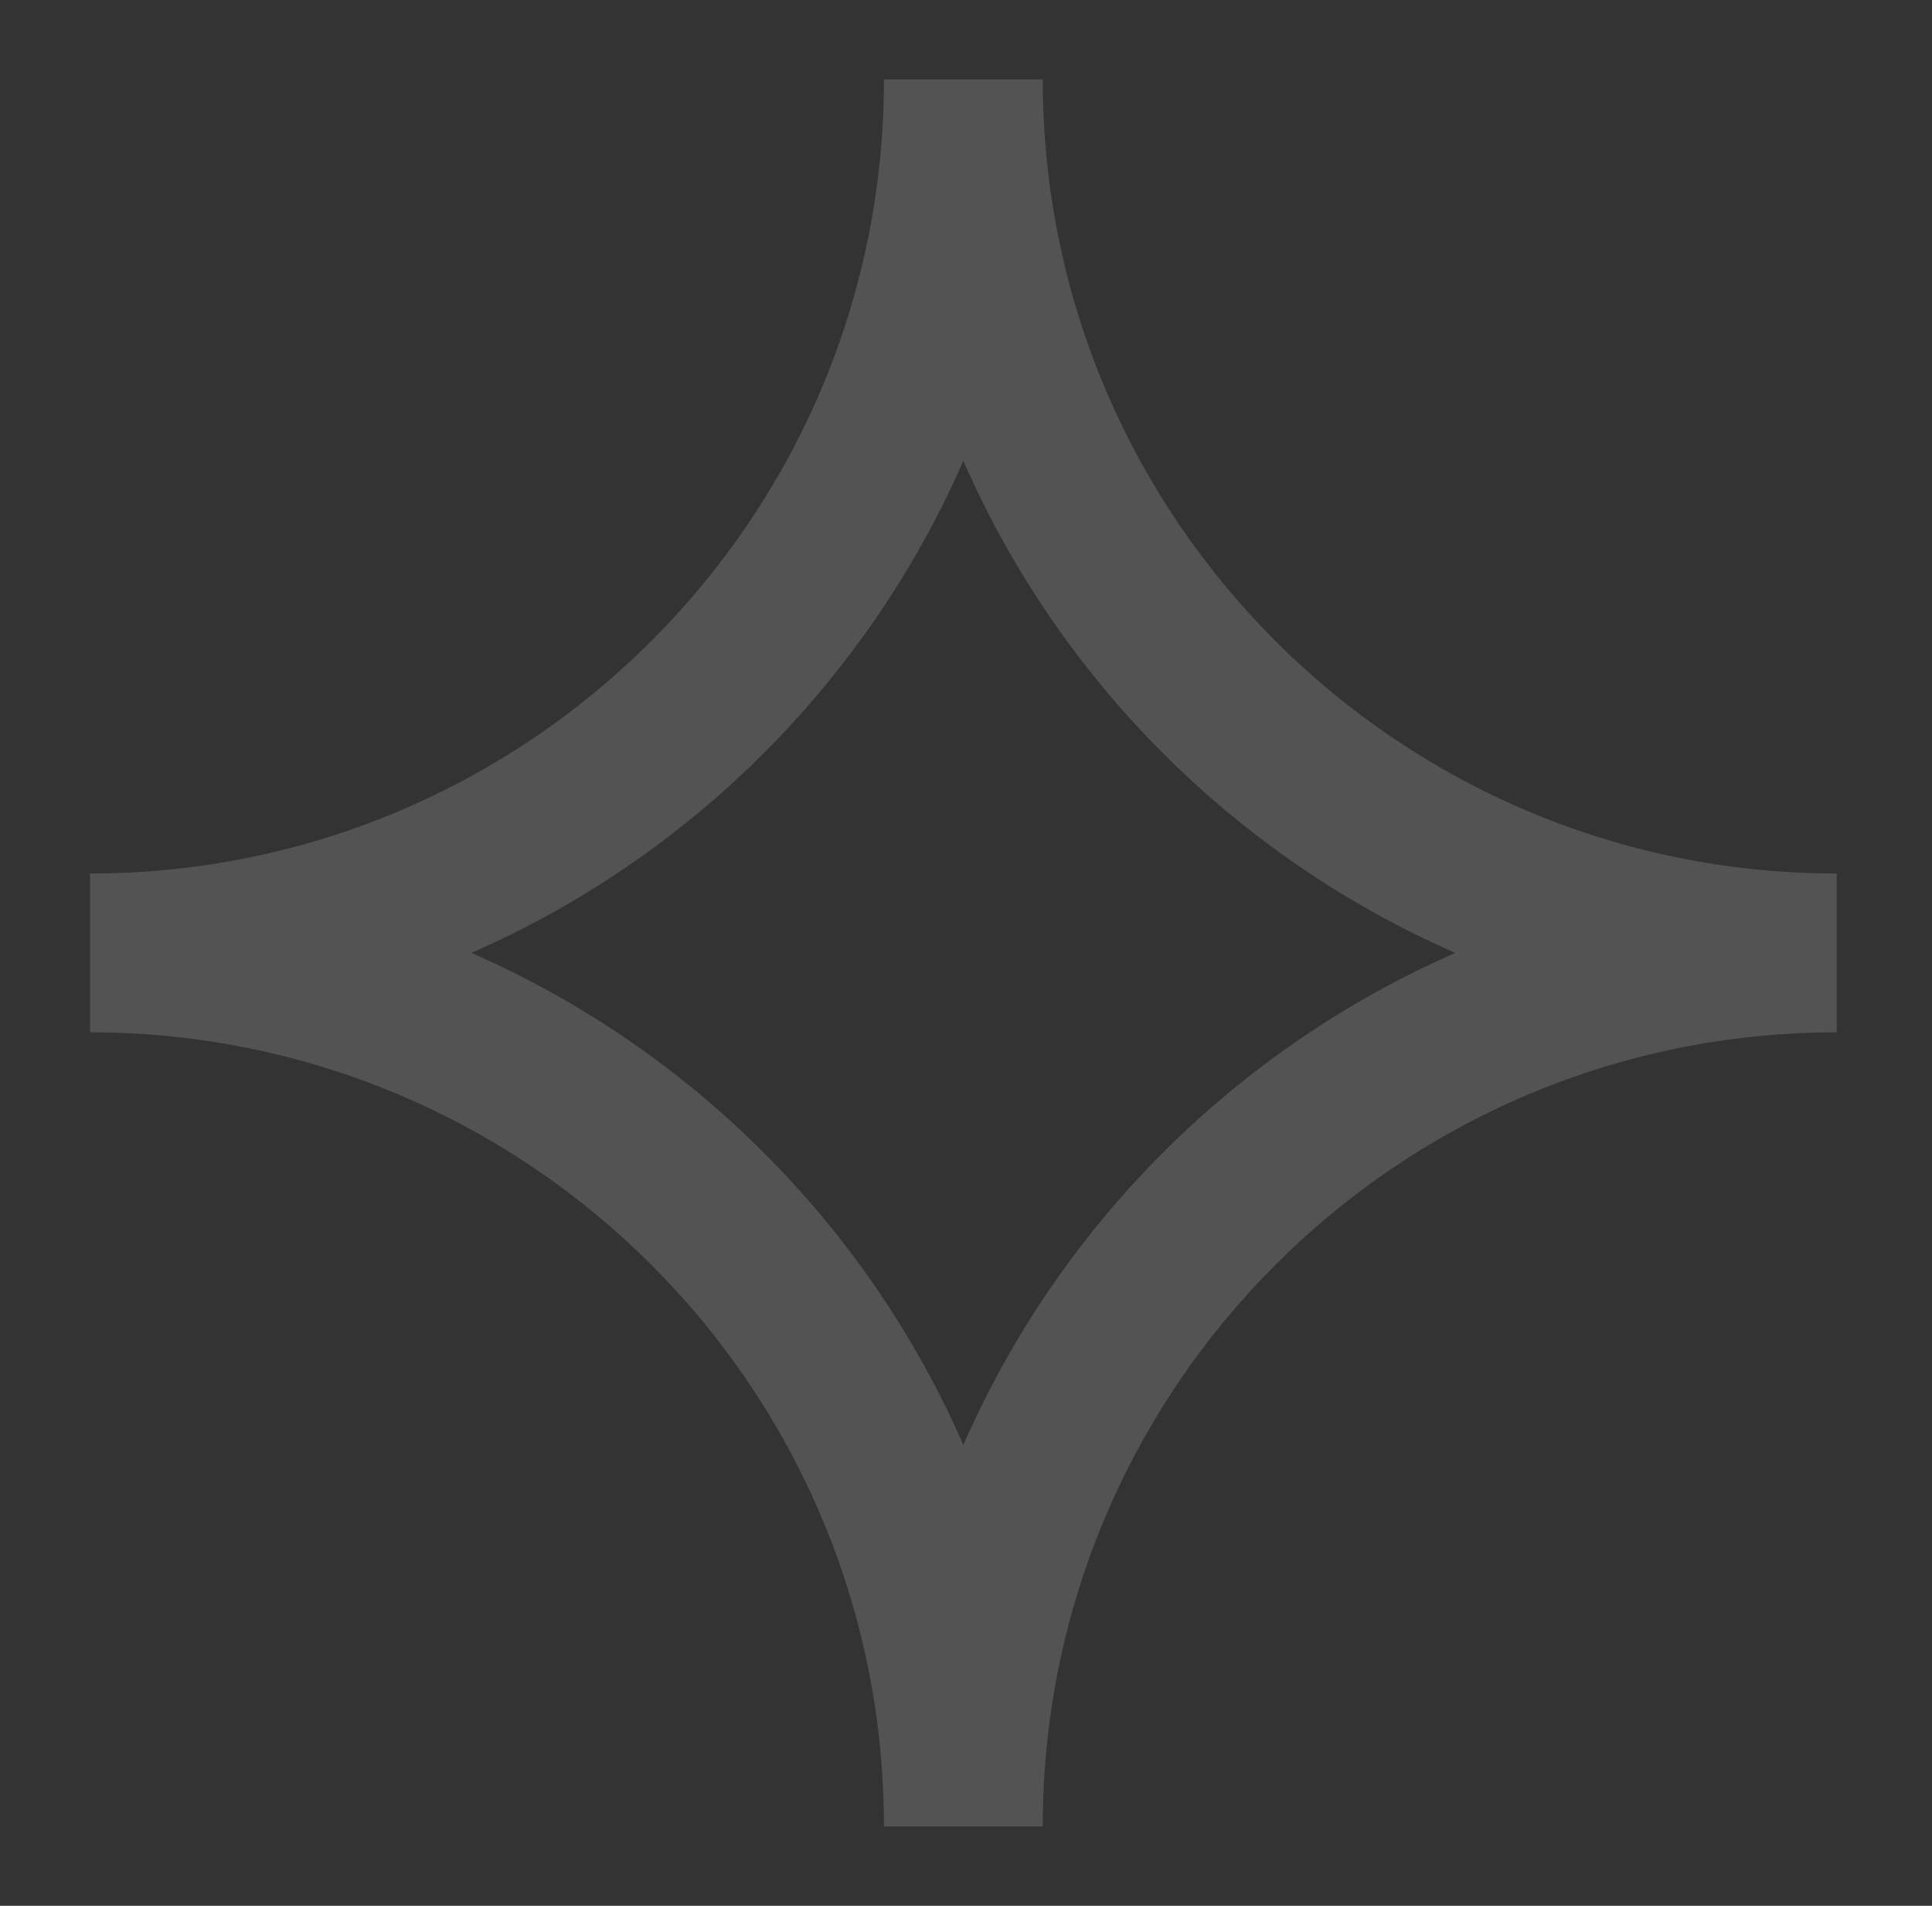 <svg width="73" height="72" viewBox="0 0 73 72" fill="none" xmlns="http://www.w3.org/2000/svg">
<rect x="0" y="0" width="73" height="72" fill="#333333" stroke="none"/>
<path d="M3.4 33C19.969 33 33.4 19.569 33.4 3H39.4C39.4 19.569 52.832 33 69.4 33V39C52.832 39 39.4 52.432 39.4 69H33.4C33.4 52.432 19.969 39 3.4 39V33ZM17.811 36C26.107 39.628 32.773 46.293 36.4 54.59C40.028 46.293 46.693 39.628 54.99 36C46.693 32.372 40.028 25.707 36.4 17.41C32.773 25.707 26.107 32.372 17.811 36Z" fill="white" fill-opacity="0.16"/>
</svg>
